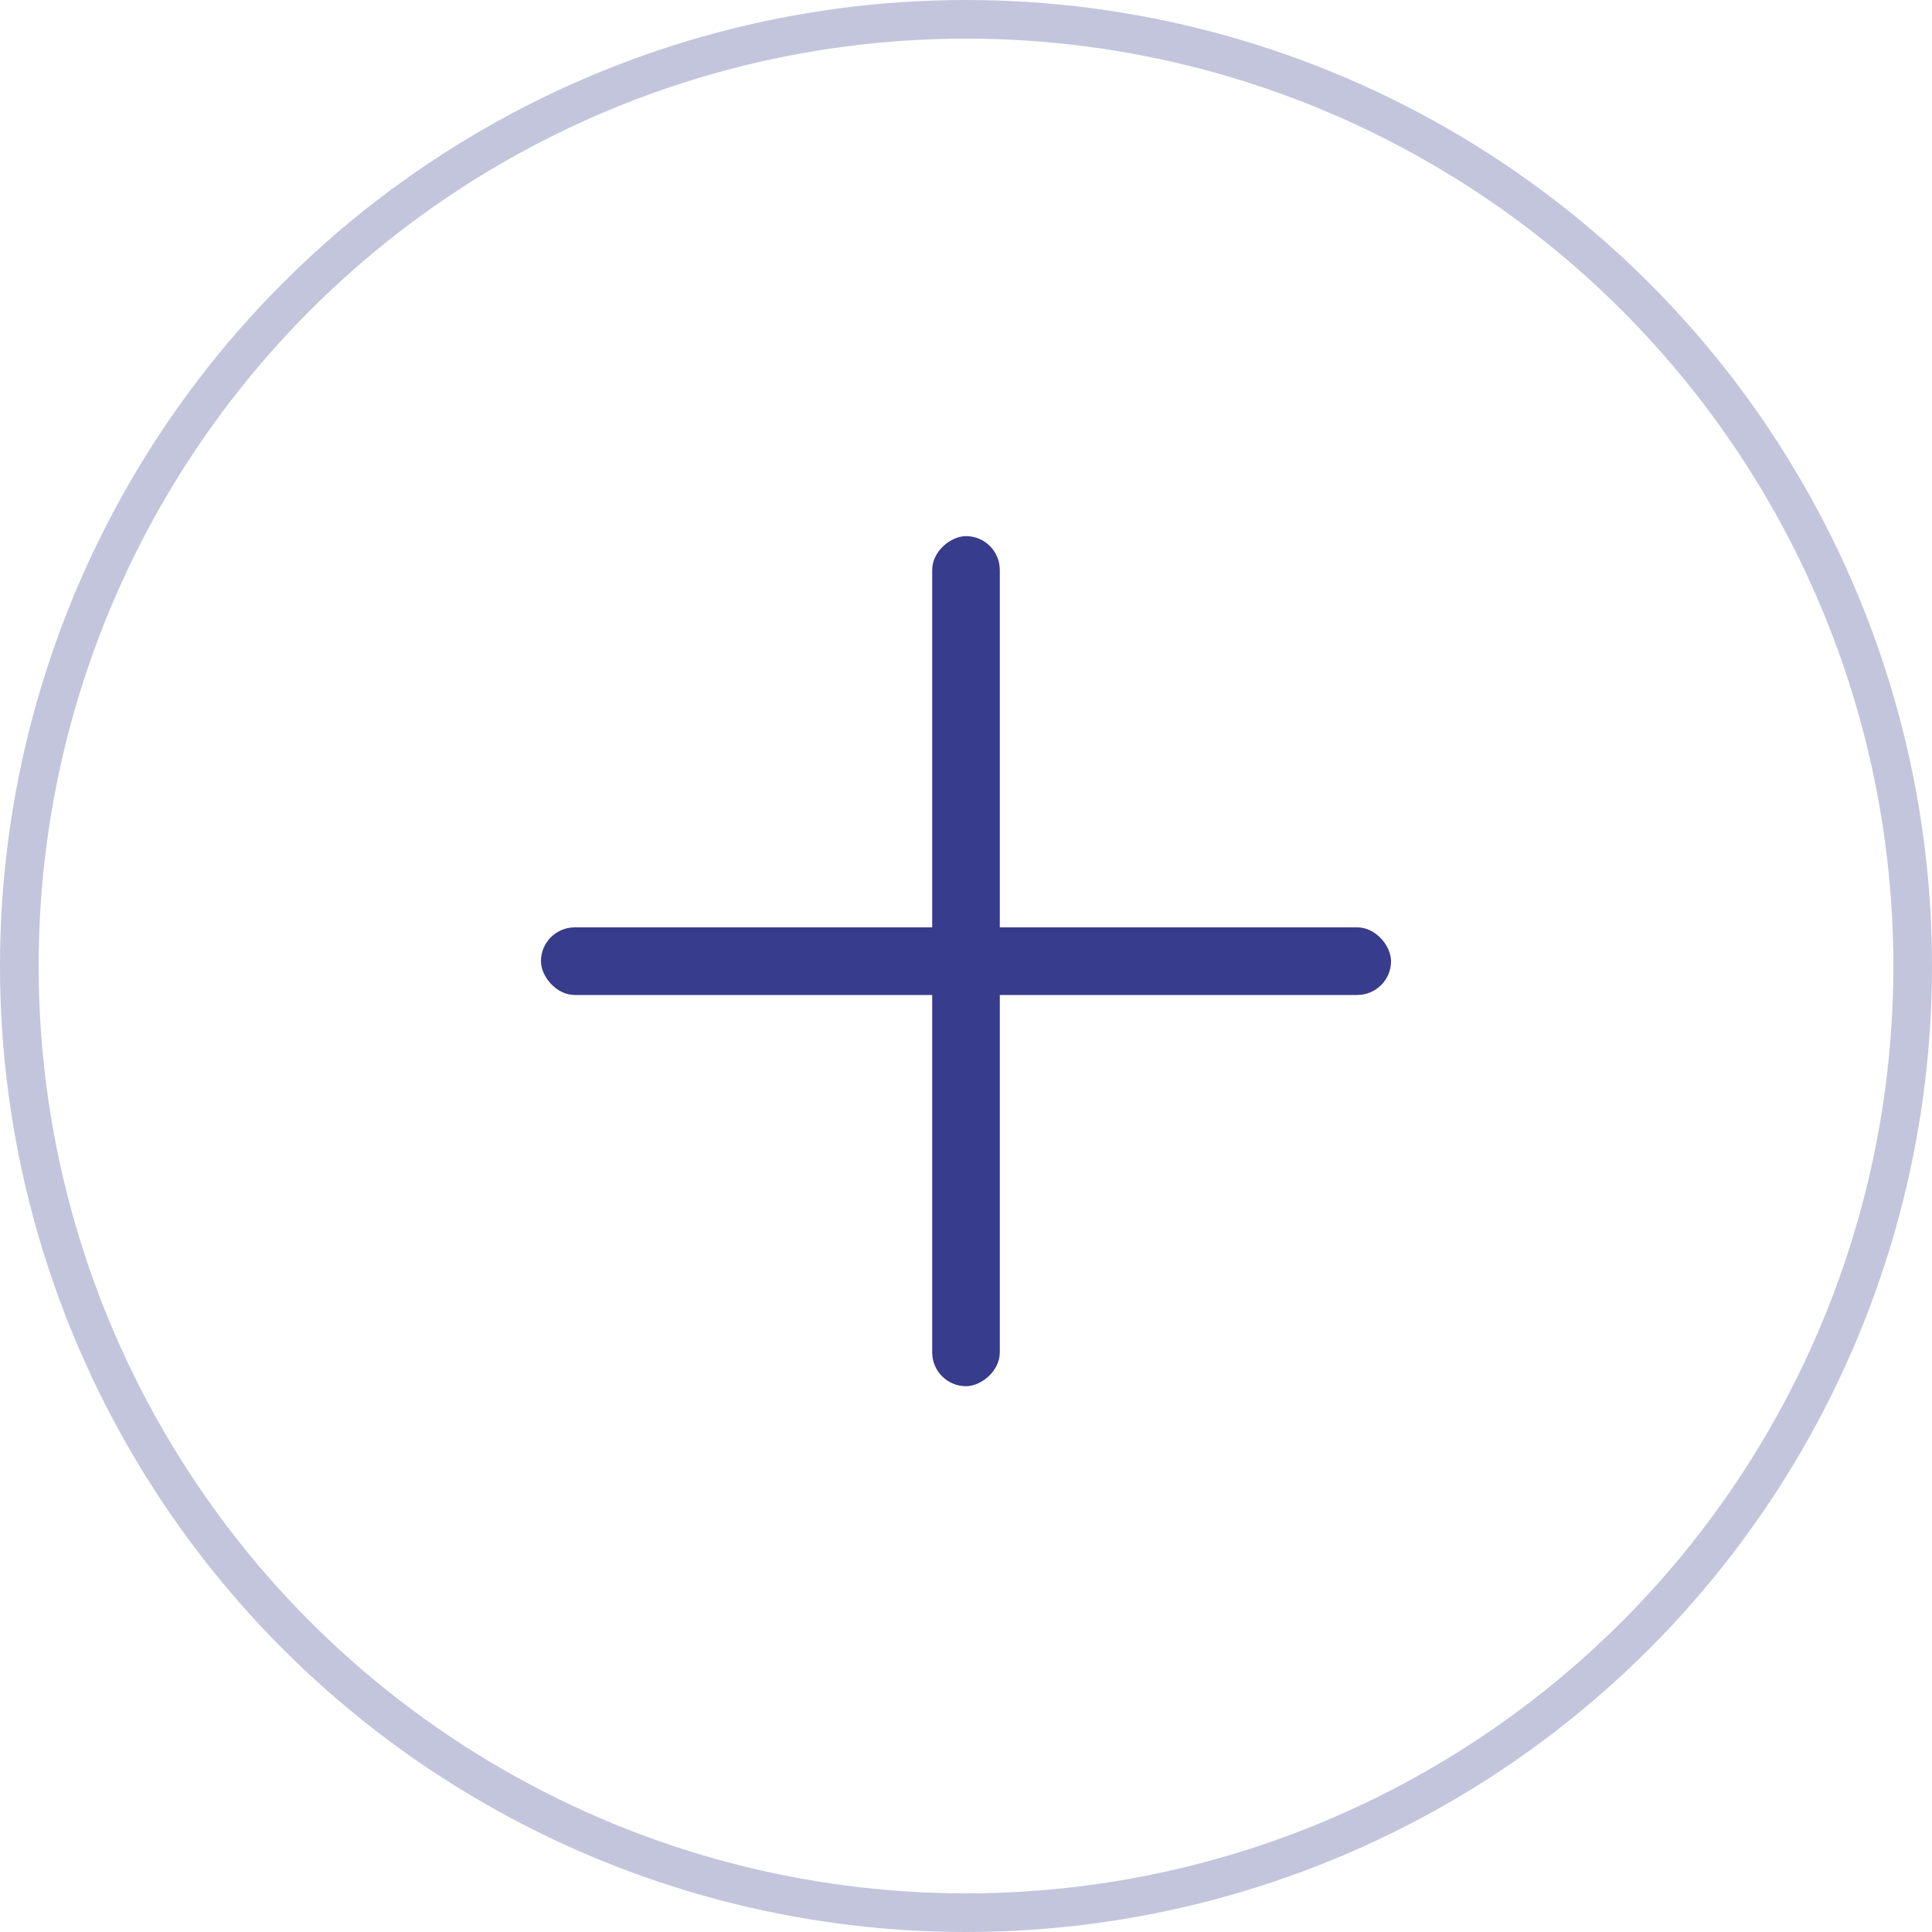 <?xml version="1.0" encoding="UTF-8"?>
<svg width="50px" height="50px" viewBox="0 0 50 50" version="1.1" xmlns="http://www.w3.org/2000/svg" xmlns:xlink="http://www.w3.org/1999/xlink">
    <!-- Generator: Sketch 51.2 (57519) - http://www.bohemiancoding.com/sketch -->
    <title>ExpandArrow</title>
    <desc>Created with Sketch.</desc>
    <defs></defs>
    <g id="ExpandArrow" stroke="none" stroke-width="1" fill="none" fill-rule="evenodd">
        <rect id="Rectangle-9" fill="#373C8C" x="14" y="24" width="22" height="1.75" rx="0.875"></rect>
        <rect id="Rectangle-9" fill="#373C8C" transform="translate(25, 24.875) rotate(-270) translate(-25, -24.875) " x="14" y="24" width="22" height="1.75" rx="0.875"></rect>
        <circle id="Oval-7" stroke-opacity="0.3" stroke="#373C8C" cx="25" cy="25" r="24.5"></circle>
    </g>
</svg>
